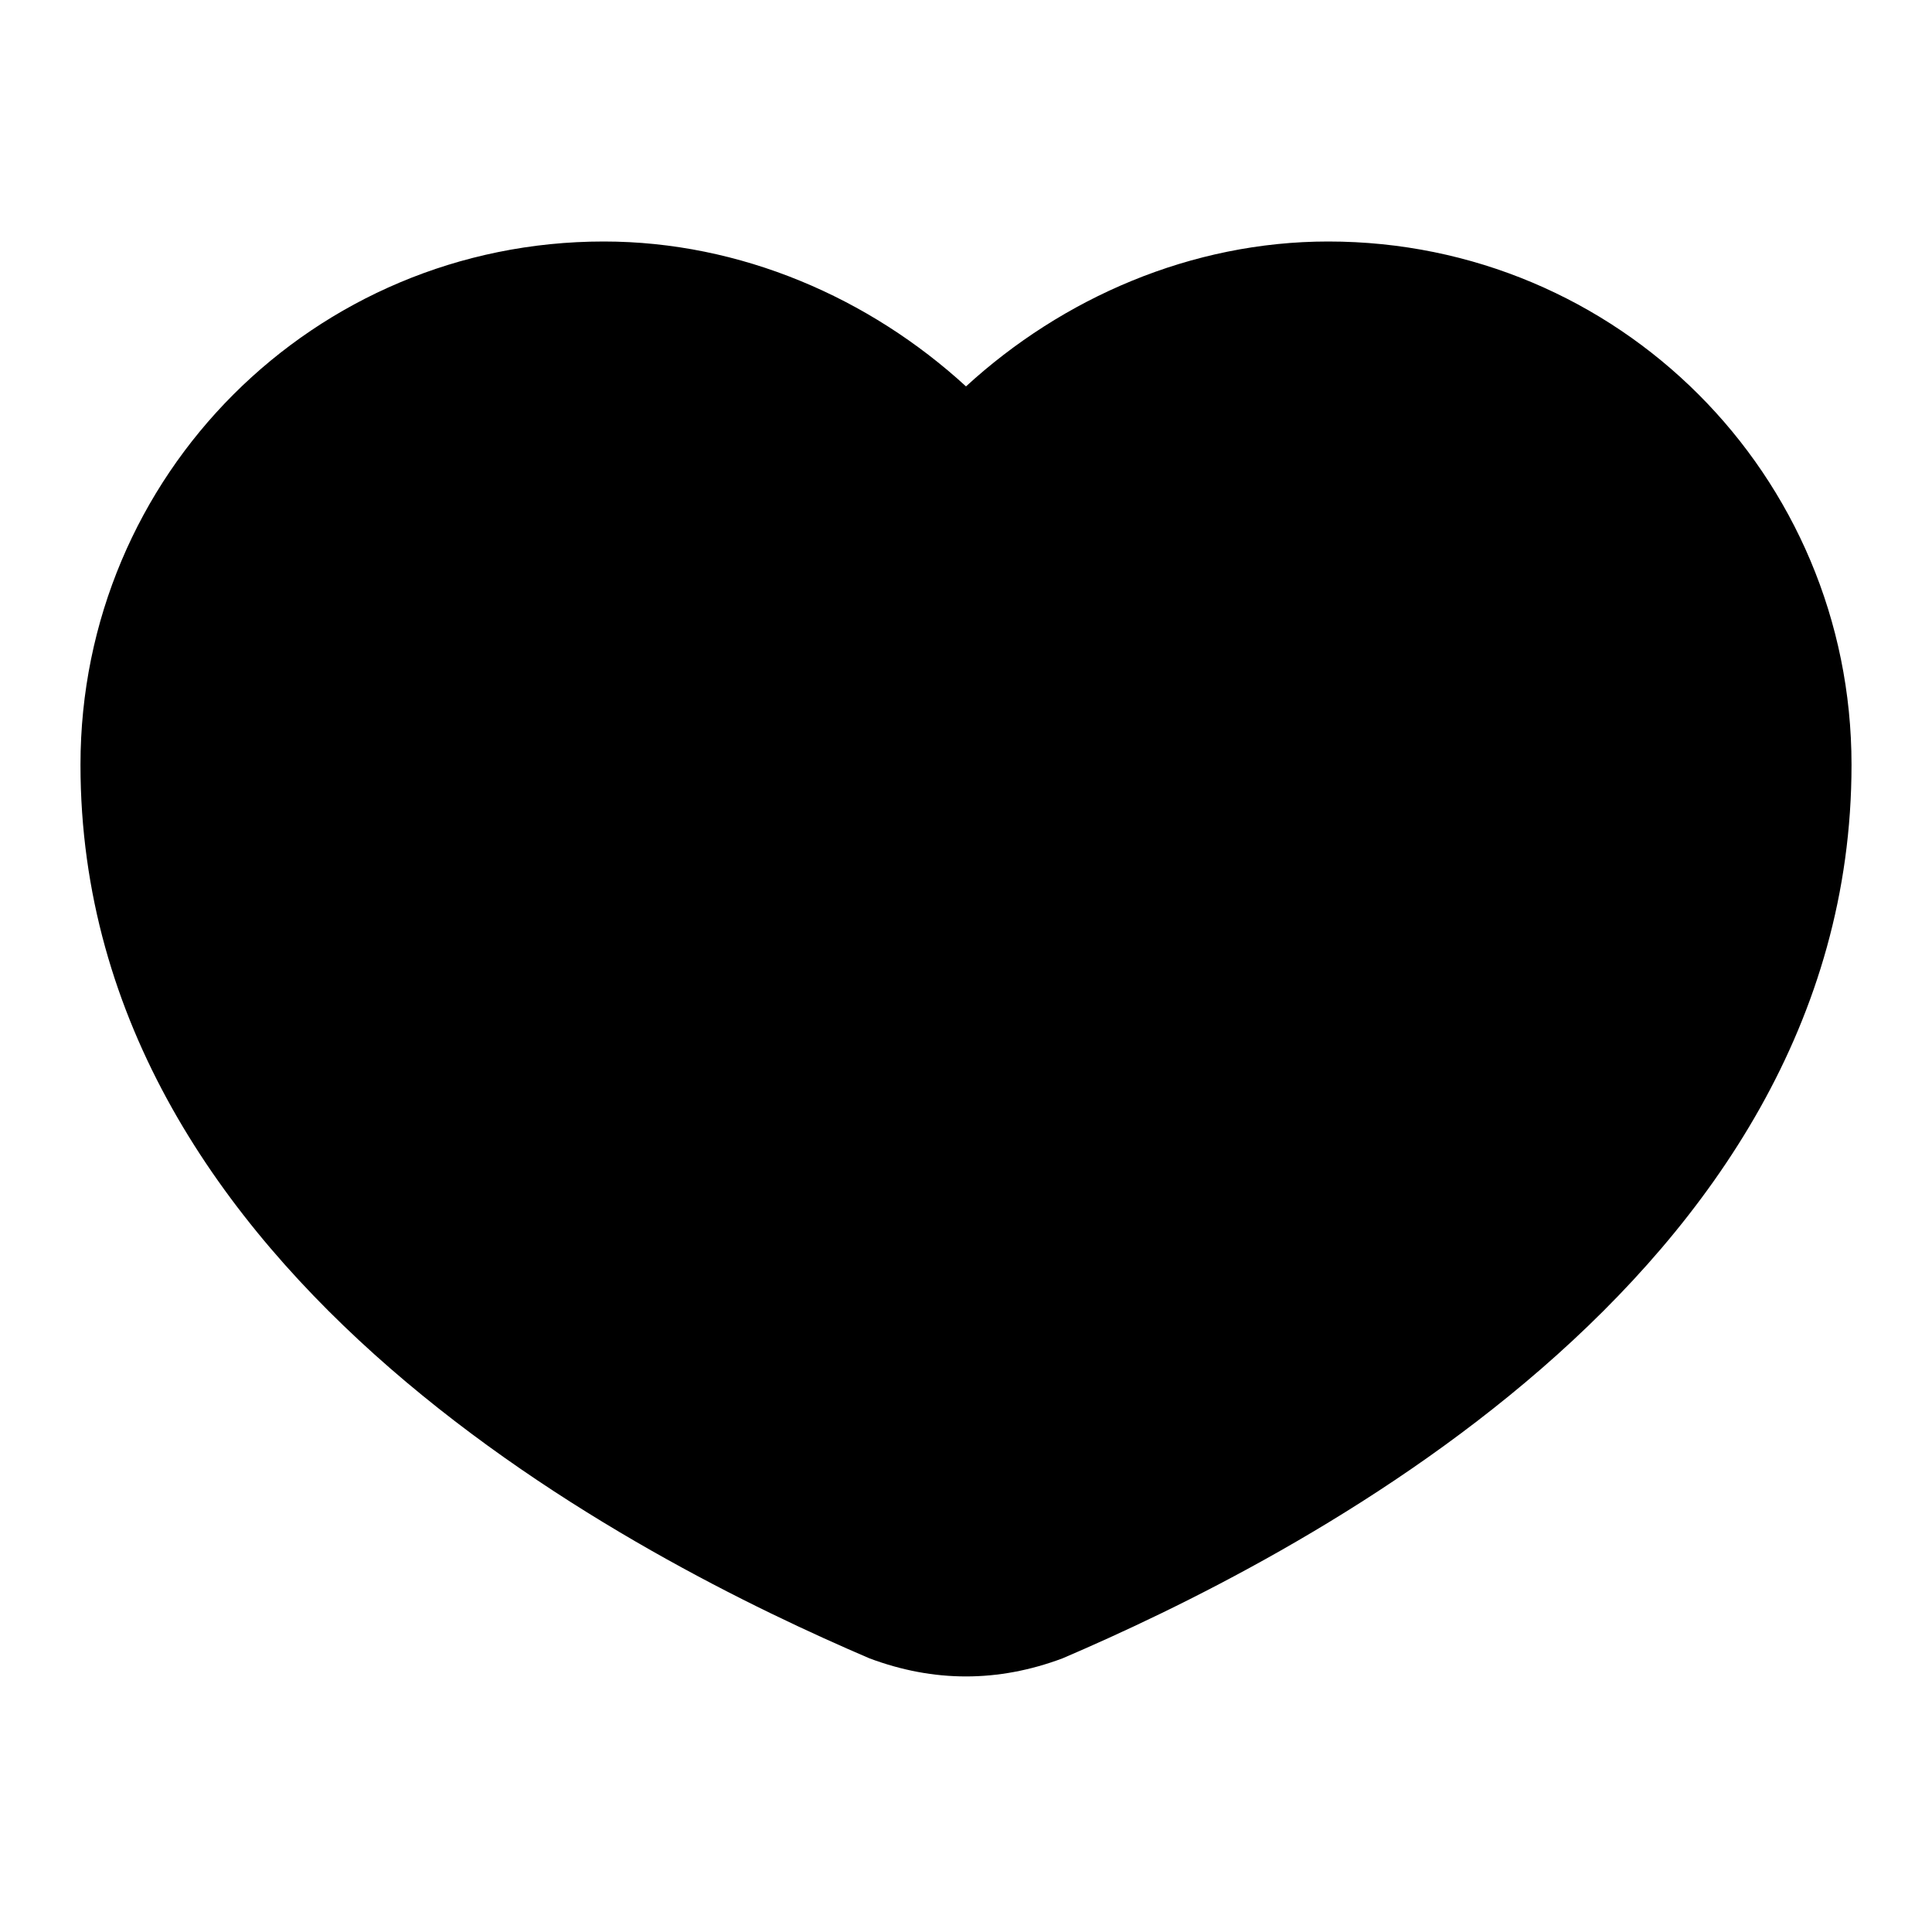 <!-- Generated by IcoMoon.io -->
<svg version="1.1" xmlns="http://www.w3.org/2000/svg" width="32" height="32" viewBox="0 0 32 32">
<title>heart-2</title>
<path d="M22 4c-2.267 0-4.4 0.933-6 2.4-1.6-1.467-3.733-2.4-6-2.4-4.8 0-8.667 3.867-8.667 8.667 0 8.533 9.333 13.2 13.067 14.8 1.067 0.4 2.133 0.4 3.2 0 3.733-1.6 13.067-6.267 13.067-14.8 0-4.8-3.867-8.667-8.667-8.667z"></path>
</svg>
